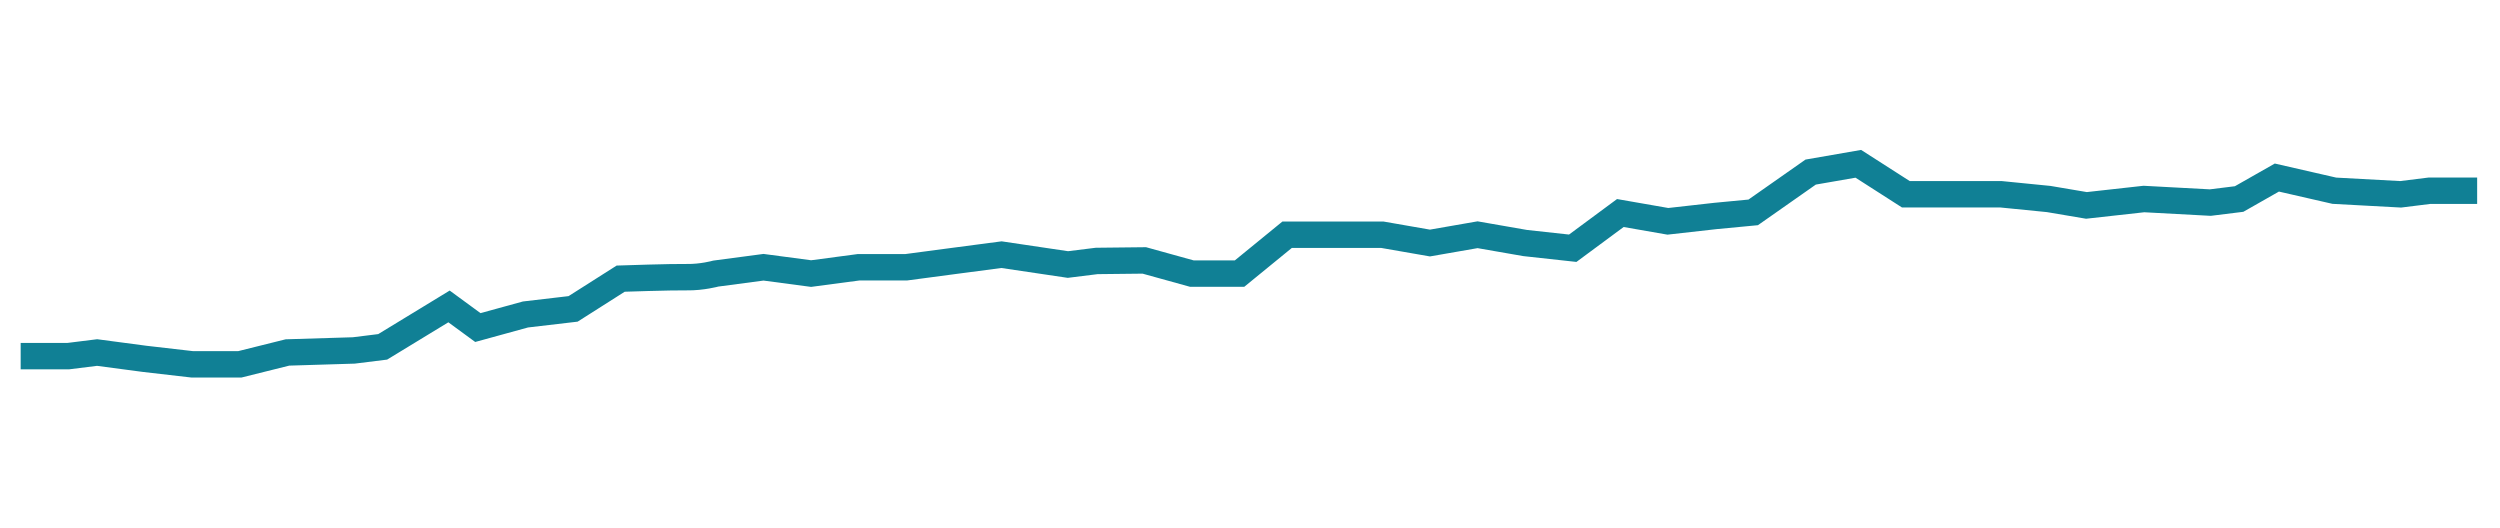 <?xml version="1.0" encoding="utf-8"?>
<!-- Generator: Adobe Illustrator 16.0.4, SVG Export Plug-In . SVG Version: 6.00 Build 0)  -->
<!DOCTYPE svg PUBLIC "-//W3C//DTD SVG 1.1//EN" "http://www.w3.org/Graphics/SVG/1.1/DTD/svg11.dtd">
<svg version="1.1" id="Layer_1" xmlns="http://www.w3.org/2000/svg" xmlns:xlink="http://www.w3.org/1999/xlink" x="0px" y="0px"
	 width="142px" height="30px" viewBox="0 0 142 30" enable-background="new 0 0 142 30" xml:space="preserve">
<g>
	<path fill="none" stroke="#108095" stroke-width="1.5" stroke-miterlimit="10" d="M140.702,10.833h-2.704l-1.639,0.204
		l-3.769-0.204l-3.264-0.748l-2.144,1.219l-1.638,0.203l-3.771-0.203l-3.263,0.363l-2.144-0.363l-2.703-0.269h-2.703h-2.706
		l-2.701-1.731l-2.707,0.47l-3.264,2.289l-2.143,0.204l-2.704,0.304L92.035,12.1l-2.704,2l-2.703-0.296l-2.703-0.471l-2.704,0.471
		l-2.703-0.471h-2.704h-2.705l-2.703,2.208H67.7l-2.703-0.749l-2.704,0.03l-1.636,0.203l-3.77-0.56l-2.706,0.356l-2.703,0.359
		h-2.702l-2.705,0.359l-2.704-0.359l-2.706,0.359c0,0-0.792,0.219-1.637,0.204c-0.843-0.015-3.769,0.084-3.769,0.084l-2.703,1.718
		l-2.704,0.317l-2.705,0.743l-1.638-1.2l-3.768,2.296l-1.64,0.204l-3.769,0.115l-2.704,0.674h-2.705L8.22,20.383l-2.704-0.359
		l-1.636,0.204H1.174"/>
</g>
</svg>
